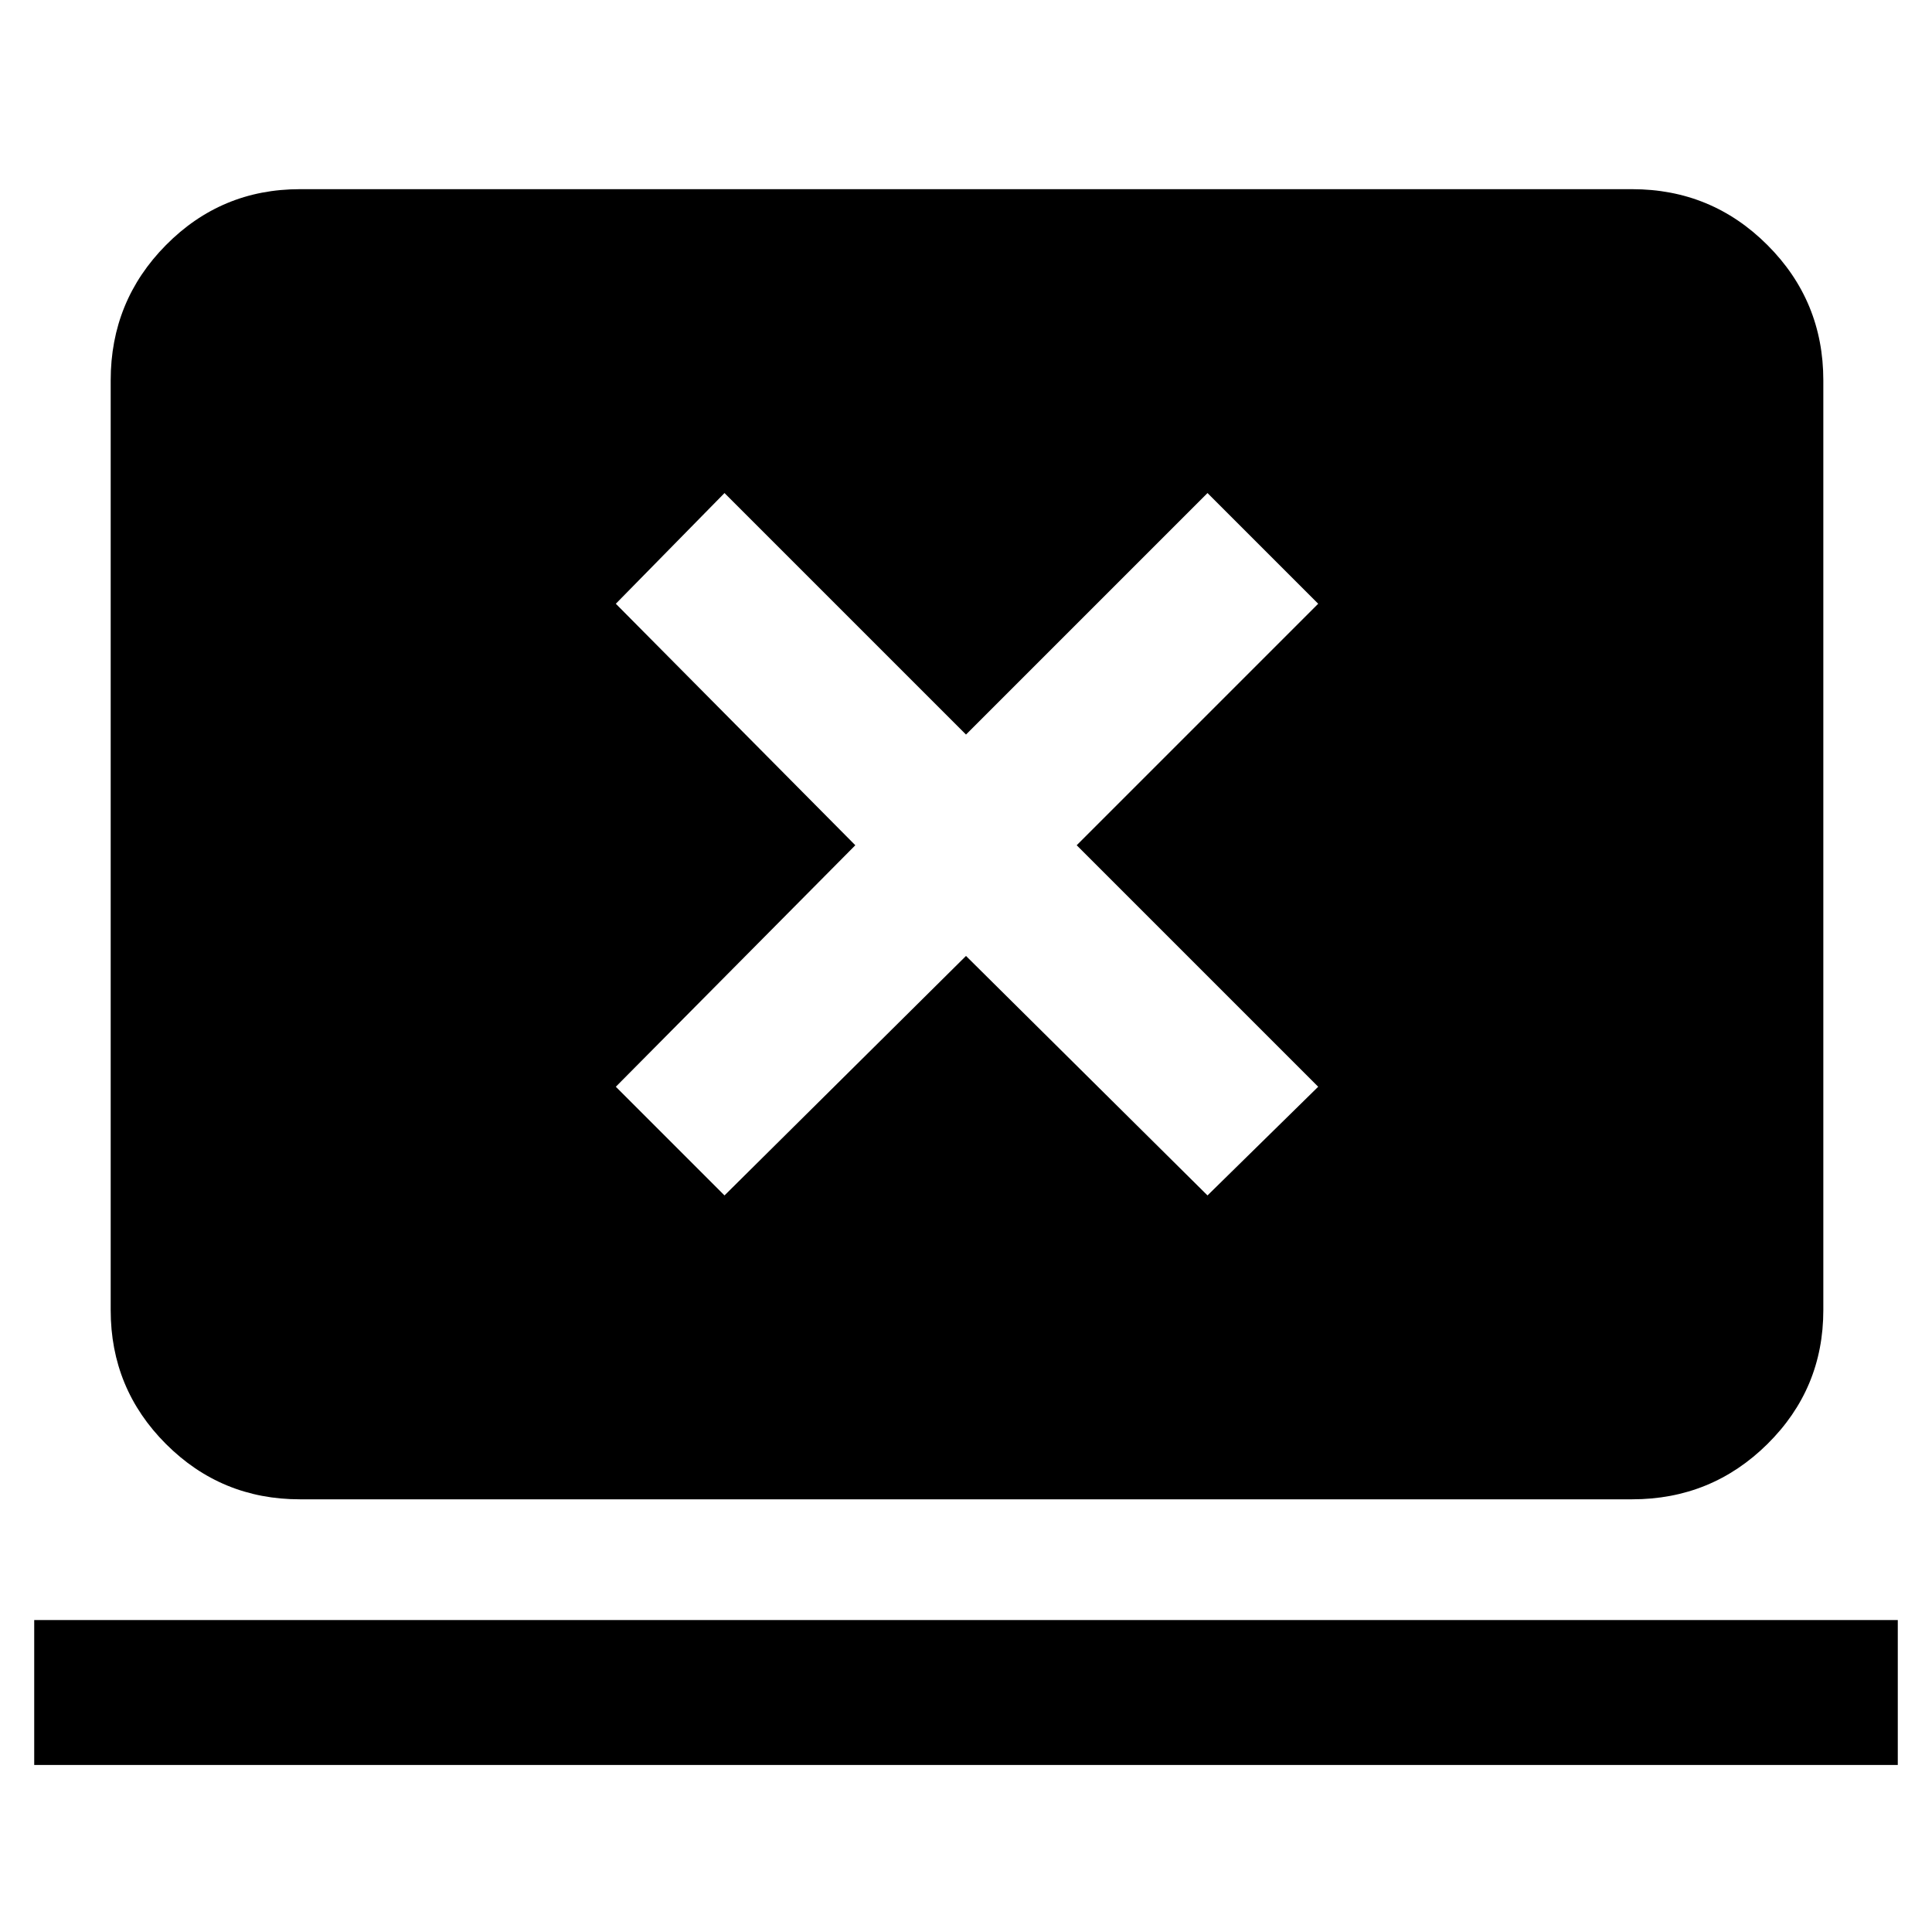 <svg xmlns="http://www.w3.org/2000/svg" height="48" viewBox="0 -960 960 960" width="48"><path d="M17-83v-72h926v72H17Zm132-132q-39.05 0-66.53-27.48Q55-269.95 55-309v-462q0-39.46 27.47-67.23Q109.95-866 149-866h662q39.46 0 67.23 27.77Q906-810.46 906-771v462q0 39.05-27.77 66.52Q850.46-215 811-215H149Zm211-151 120-119 120 119 55-54-120-120 120-120-55-55-120 120-120-120-54 55 119 120-119 120 54 54Z"/></svg>